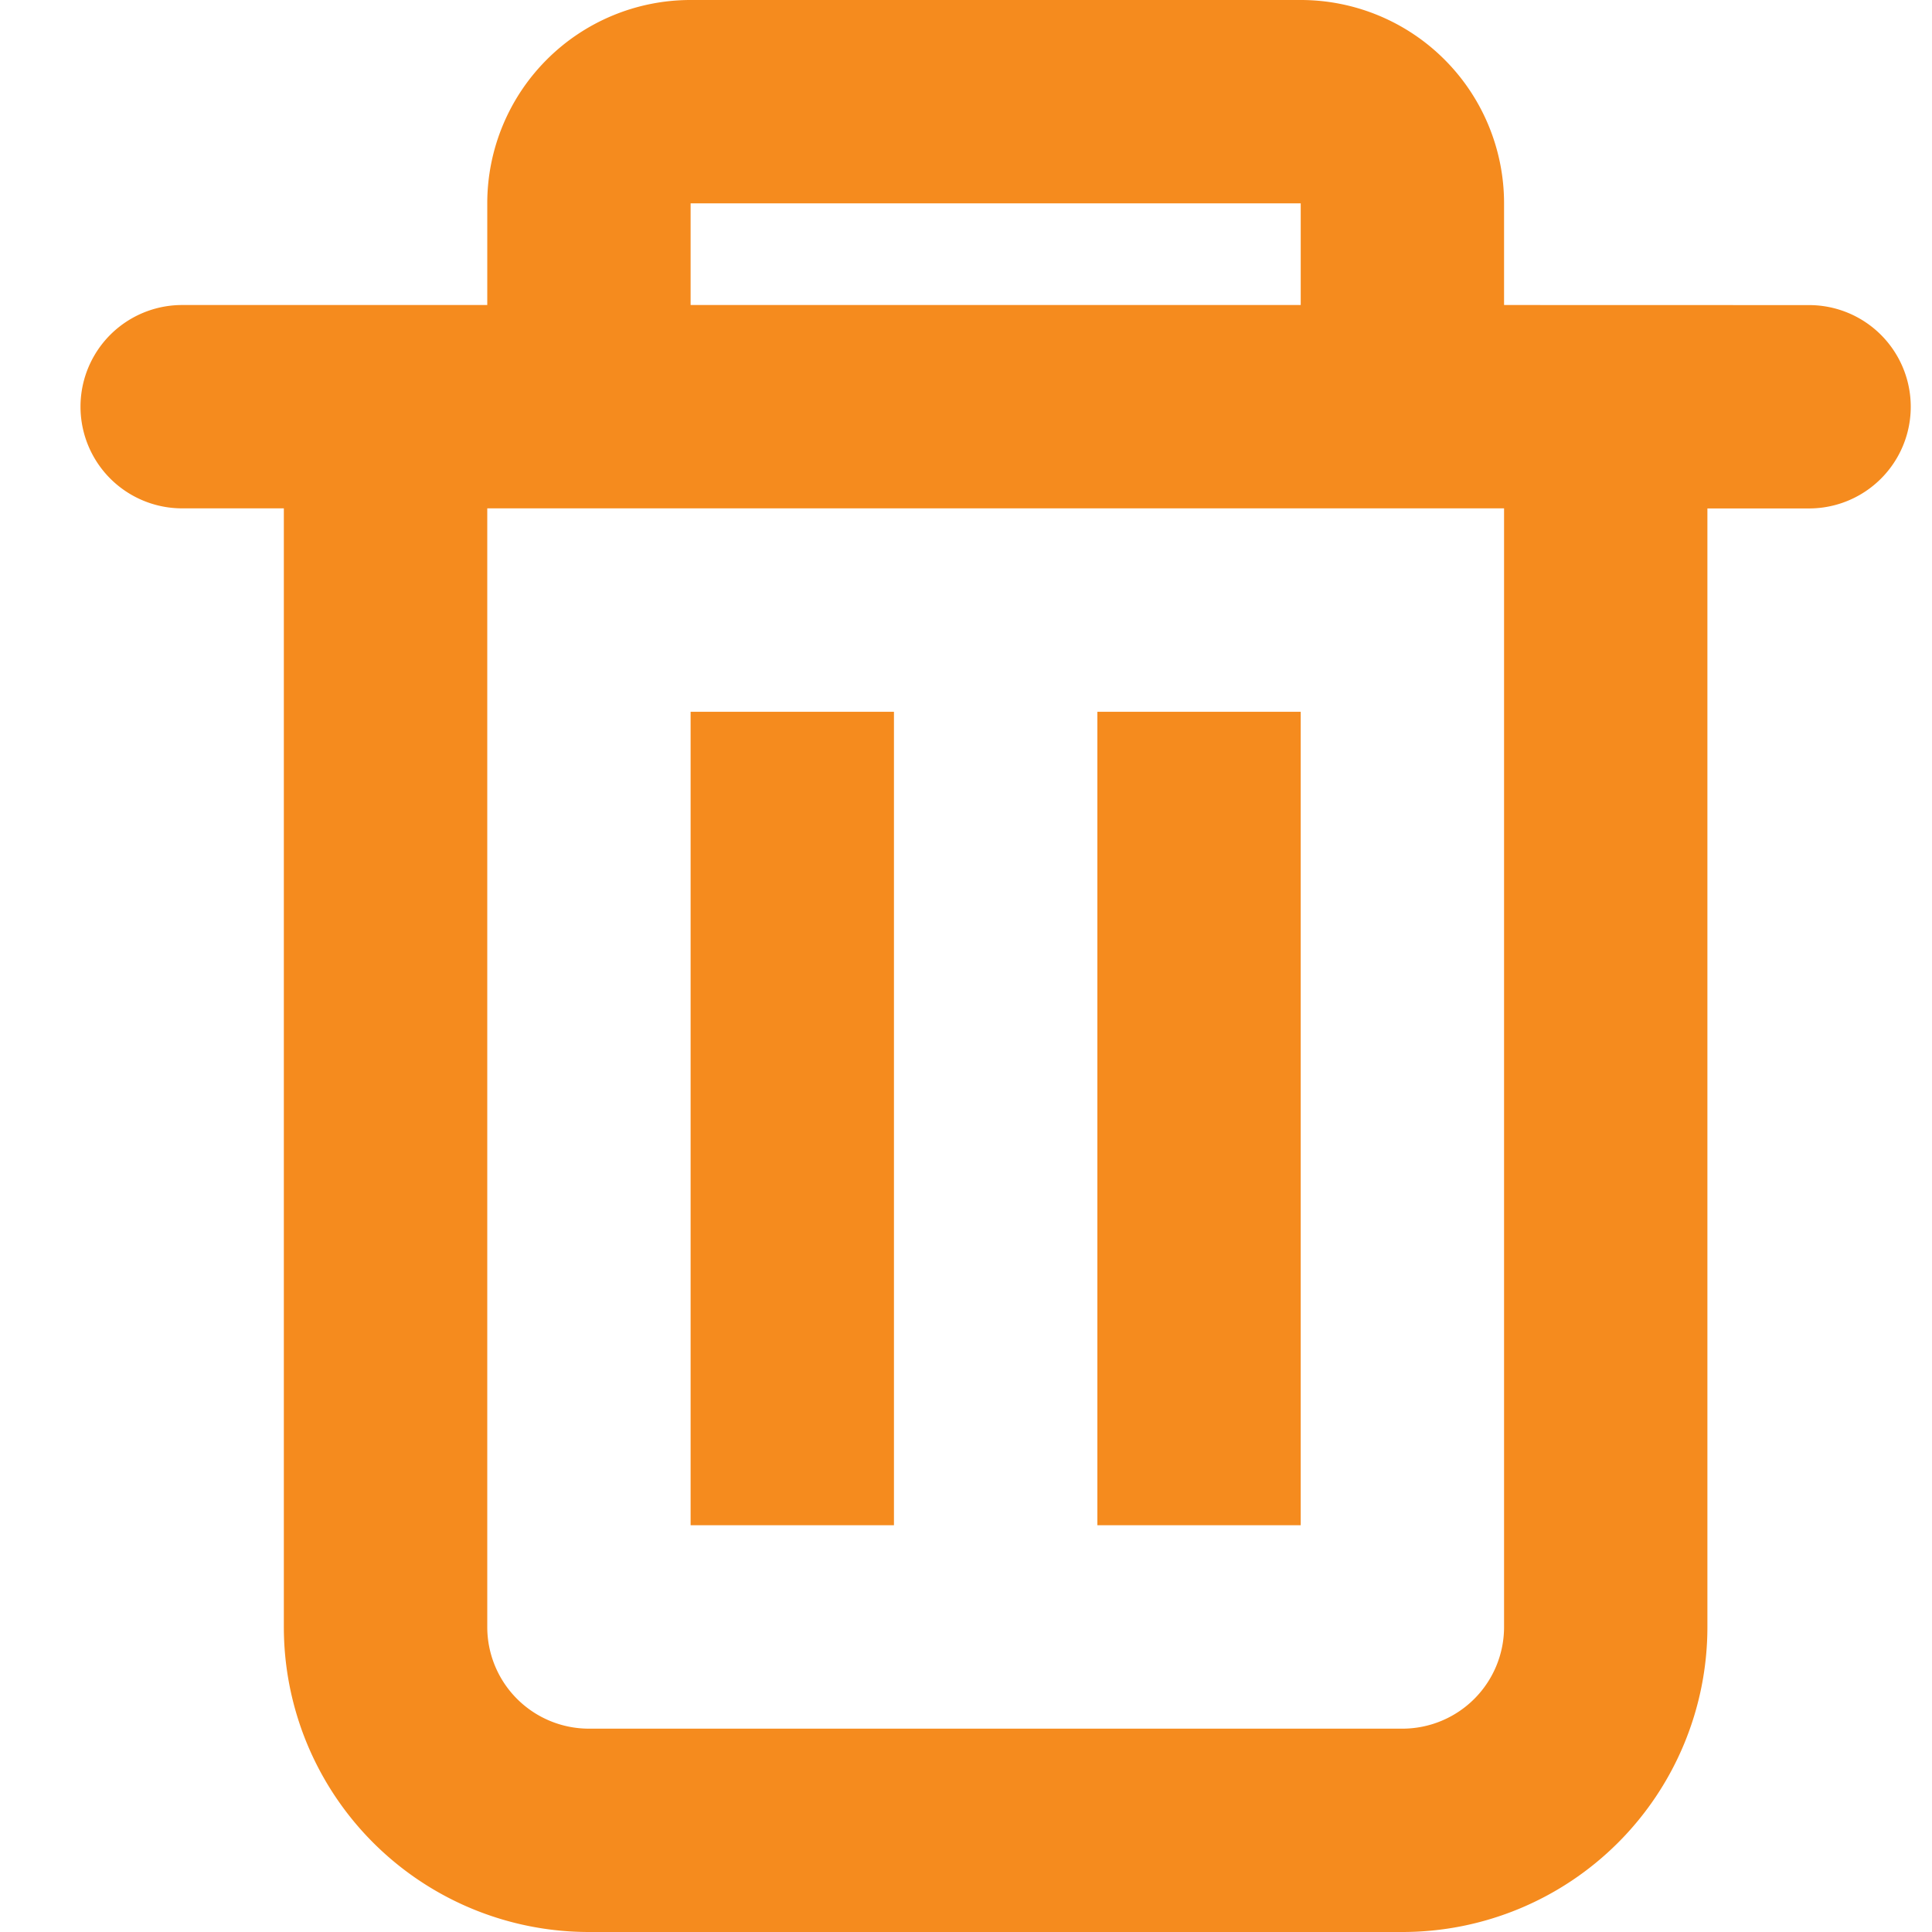 <svg xmlns="http://www.w3.org/2000/svg" width="24" height="24" viewBox="0 0 24 24">
  <g id="icon_24x_Trash" data-name="icon/24x/Trash" transform="translate(-140 -705)">
    <g id="Boundary" transform="translate(140 705)" fill="#0b243a" stroke="rgba(0,0,0,0)" stroke-width="1" opacity="0">
      <rect width="24" height="24" stroke="none"/>
      <rect x="0.5" y="0.5" width="23" height="23" fill="none"/>
    </g>
    <g id="Group_57517" data-name="Group 57517" transform="translate(-25 -3)">
      <path id="Path_1347" data-name="Path 1347" d="M20.684,5.789V4.526A2.526,2.526,0,0,0,18.158,2H10.579A2.526,2.526,0,0,0,8.053,4.526V5.789H4.263a1.263,1.263,0,0,0,0,2.526H5.526V22.211A3.789,3.789,0,0,0,9.316,26H19.421a3.789,3.789,0,0,0,3.789-3.789V8.316h1.263a1.263,1.263,0,1,0,0-2.526ZM18.158,4.526H10.579V5.789h7.579Zm2.526,3.789H8.053V22.211a1.263,1.263,0,0,0,1.263,1.263H19.421a1.263,1.263,0,0,0,1.263-1.263Z" transform="translate(163 706)" fill="#f58b1e" fill-rule="evenodd"/>
      <path id="Path_1348" data-name="Path 1348" d="M9,9h2.526V19.105H9Z" transform="translate(164.579 707.842)" fill="#f58b1e"/>
      <path id="Path_1349" data-name="Path 1349" d="M13,9h2.526V19.105H13Z" transform="translate(165.632 707.842)" fill="#f58b1e"/>
    </g>
  </g>
</svg>
